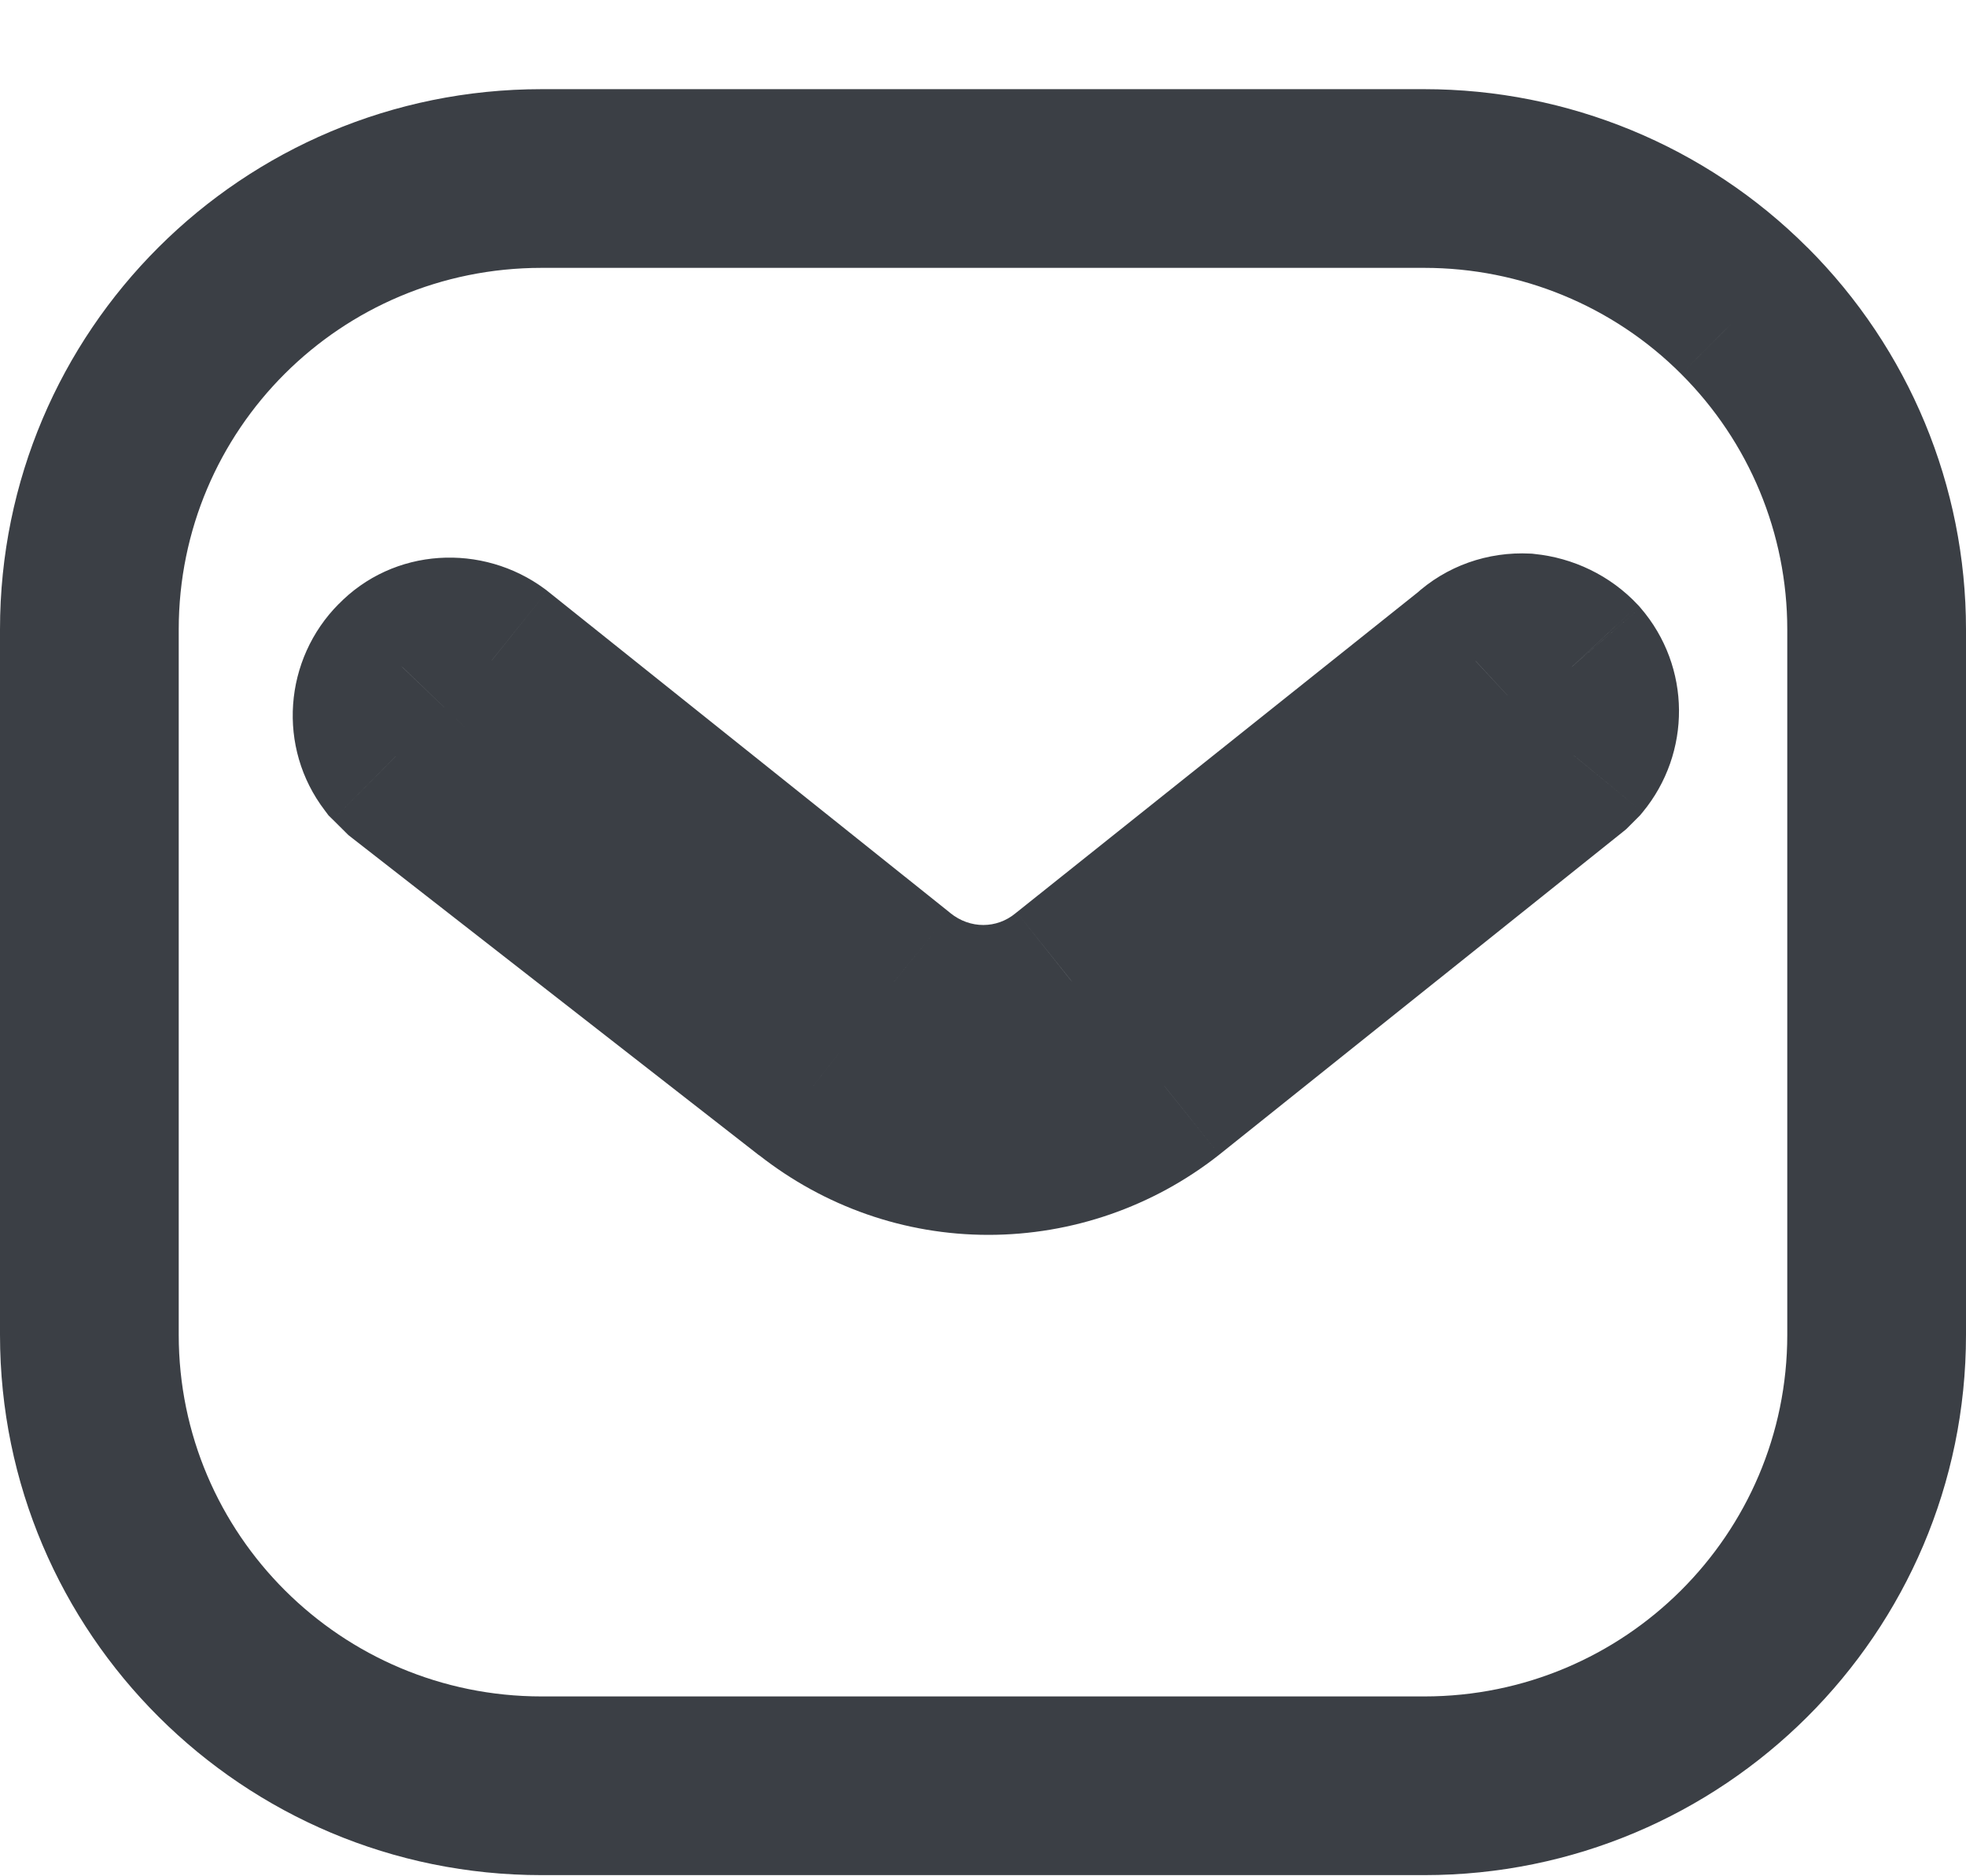<svg width="22" height="21" viewBox="0 0 22 21" fill="none" xmlns="http://www.w3.org/2000/svg">
<path d="M19.519 3.478L18.812 4.185L18.813 4.186L19.519 3.478ZM17.61 8.454L18.317 9.161L18.351 9.127L18.382 9.09L17.61 8.454ZM17.53 8.534L18.155 9.315L18.198 9.28L18.237 9.241L17.53 8.534ZM17.599 7.455L18.357 6.802L18.344 6.787L18.33 6.772L17.599 7.455ZM17.07 7.195L17.17 6.2L17.146 6.197L17.123 6.196L17.07 7.195ZM16.509 7.395L17.133 8.176L17.162 8.153L17.189 8.128L16.509 7.395ZM12 10.993L11.377 10.211L11.369 10.217L11.362 10.223L12 10.993ZM10 10.993L10.633 10.218L10.625 10.211L10 10.993ZM5.5 7.395L6.125 6.614L6.11 6.602L6.095 6.591L5.5 7.395ZM4.5 7.465L5.207 8.172L5.215 8.165L5.222 8.157L4.5 7.465ZM4.429 8.464L3.635 9.071L3.676 9.126L3.725 9.174L4.429 8.464ZM4.56 8.594L3.856 9.304L3.898 9.346L3.945 9.383L4.56 8.594ZM9.11 12.142L9.728 11.355L9.725 11.353L9.11 12.142ZM13.019 12.142L13.638 12.928L13.644 12.923L13.019 12.142ZM20.227 2.772C19.089 1.632 17.543 0.998 15.939 0.998V2.998C17.017 2.998 18.052 3.424 18.812 4.185L20.227 2.772ZM22 7.045C22 5.44 21.363 3.906 20.226 2.77L18.813 4.186C19.575 4.947 20 5.972 20 7.045H22ZM22 14.94V7.045H20V14.94H22ZM15.939 20.987C19.279 20.987 22 18.284 22 14.94H20C20 17.173 18.181 18.987 15.939 18.987V20.987ZM6.06 20.987H15.939V18.987H6.06V20.987ZM0 14.94C0 18.284 2.72 20.987 6.06 20.987V18.987C3.819 18.987 2 17.173 2 14.94H0ZM0 7.045V14.94H2V7.045H0ZM6.06 0.998C2.709 0.998 0 3.703 0 7.045H2C2 4.811 3.81 2.998 6.06 2.998V0.998ZM15.939 0.998H6.06V2.998H15.939V0.998ZM16.904 7.747L16.823 7.827L18.237 9.241L18.317 9.161L16.904 7.747ZM16.842 8.108C16.77 8.024 16.772 7.899 16.839 7.818L18.382 9.09C18.927 8.429 18.929 7.465 18.357 6.802L16.842 8.108ZM16.97 8.19C16.938 8.187 16.901 8.172 16.868 8.137L18.33 6.772C18.02 6.439 17.601 6.243 17.17 6.2L16.97 8.19ZM17.189 8.128C17.136 8.177 17.07 8.196 17.018 8.194L17.123 6.196C16.651 6.172 16.185 6.332 15.83 6.661L17.189 8.128ZM12.624 11.774L17.133 8.176L15.886 6.613L11.377 10.211L12.624 11.774ZM9.368 11.767C10.322 12.546 11.686 12.552 12.639 11.762L11.362 10.223C11.155 10.394 10.857 10.4 10.633 10.218L9.368 11.767ZM4.876 8.176L9.376 11.774L10.625 10.211L6.125 6.614L4.876 8.176ZM5.222 8.157C5.114 8.269 4.978 8.252 4.906 8.199L6.095 6.591C5.401 6.078 4.404 6.121 3.779 6.772L5.222 8.157ZM5.224 7.857C5.303 7.961 5.287 8.092 5.207 8.172L3.793 6.757C3.174 7.377 3.097 8.368 3.635 9.071L5.224 7.857ZM5.265 7.884L5.134 7.754L3.725 9.174L3.856 9.304L5.265 7.884ZM9.725 11.353L5.175 7.805L3.945 9.383L8.495 12.931L9.725 11.353ZM11.06 11.821C10.578 11.821 10.116 11.66 9.728 11.355L8.493 12.928C9.225 13.503 10.12 13.821 11.06 13.821V11.821ZM12.401 11.356C12.018 11.658 11.544 11.821 11.06 11.821V13.821C11.995 13.821 12.903 13.506 13.638 12.928L12.401 11.356ZM16.906 7.753L12.395 11.361L13.644 12.923L18.155 9.315L16.906 7.753Z" fill="#3B3F45"/>
</svg>

